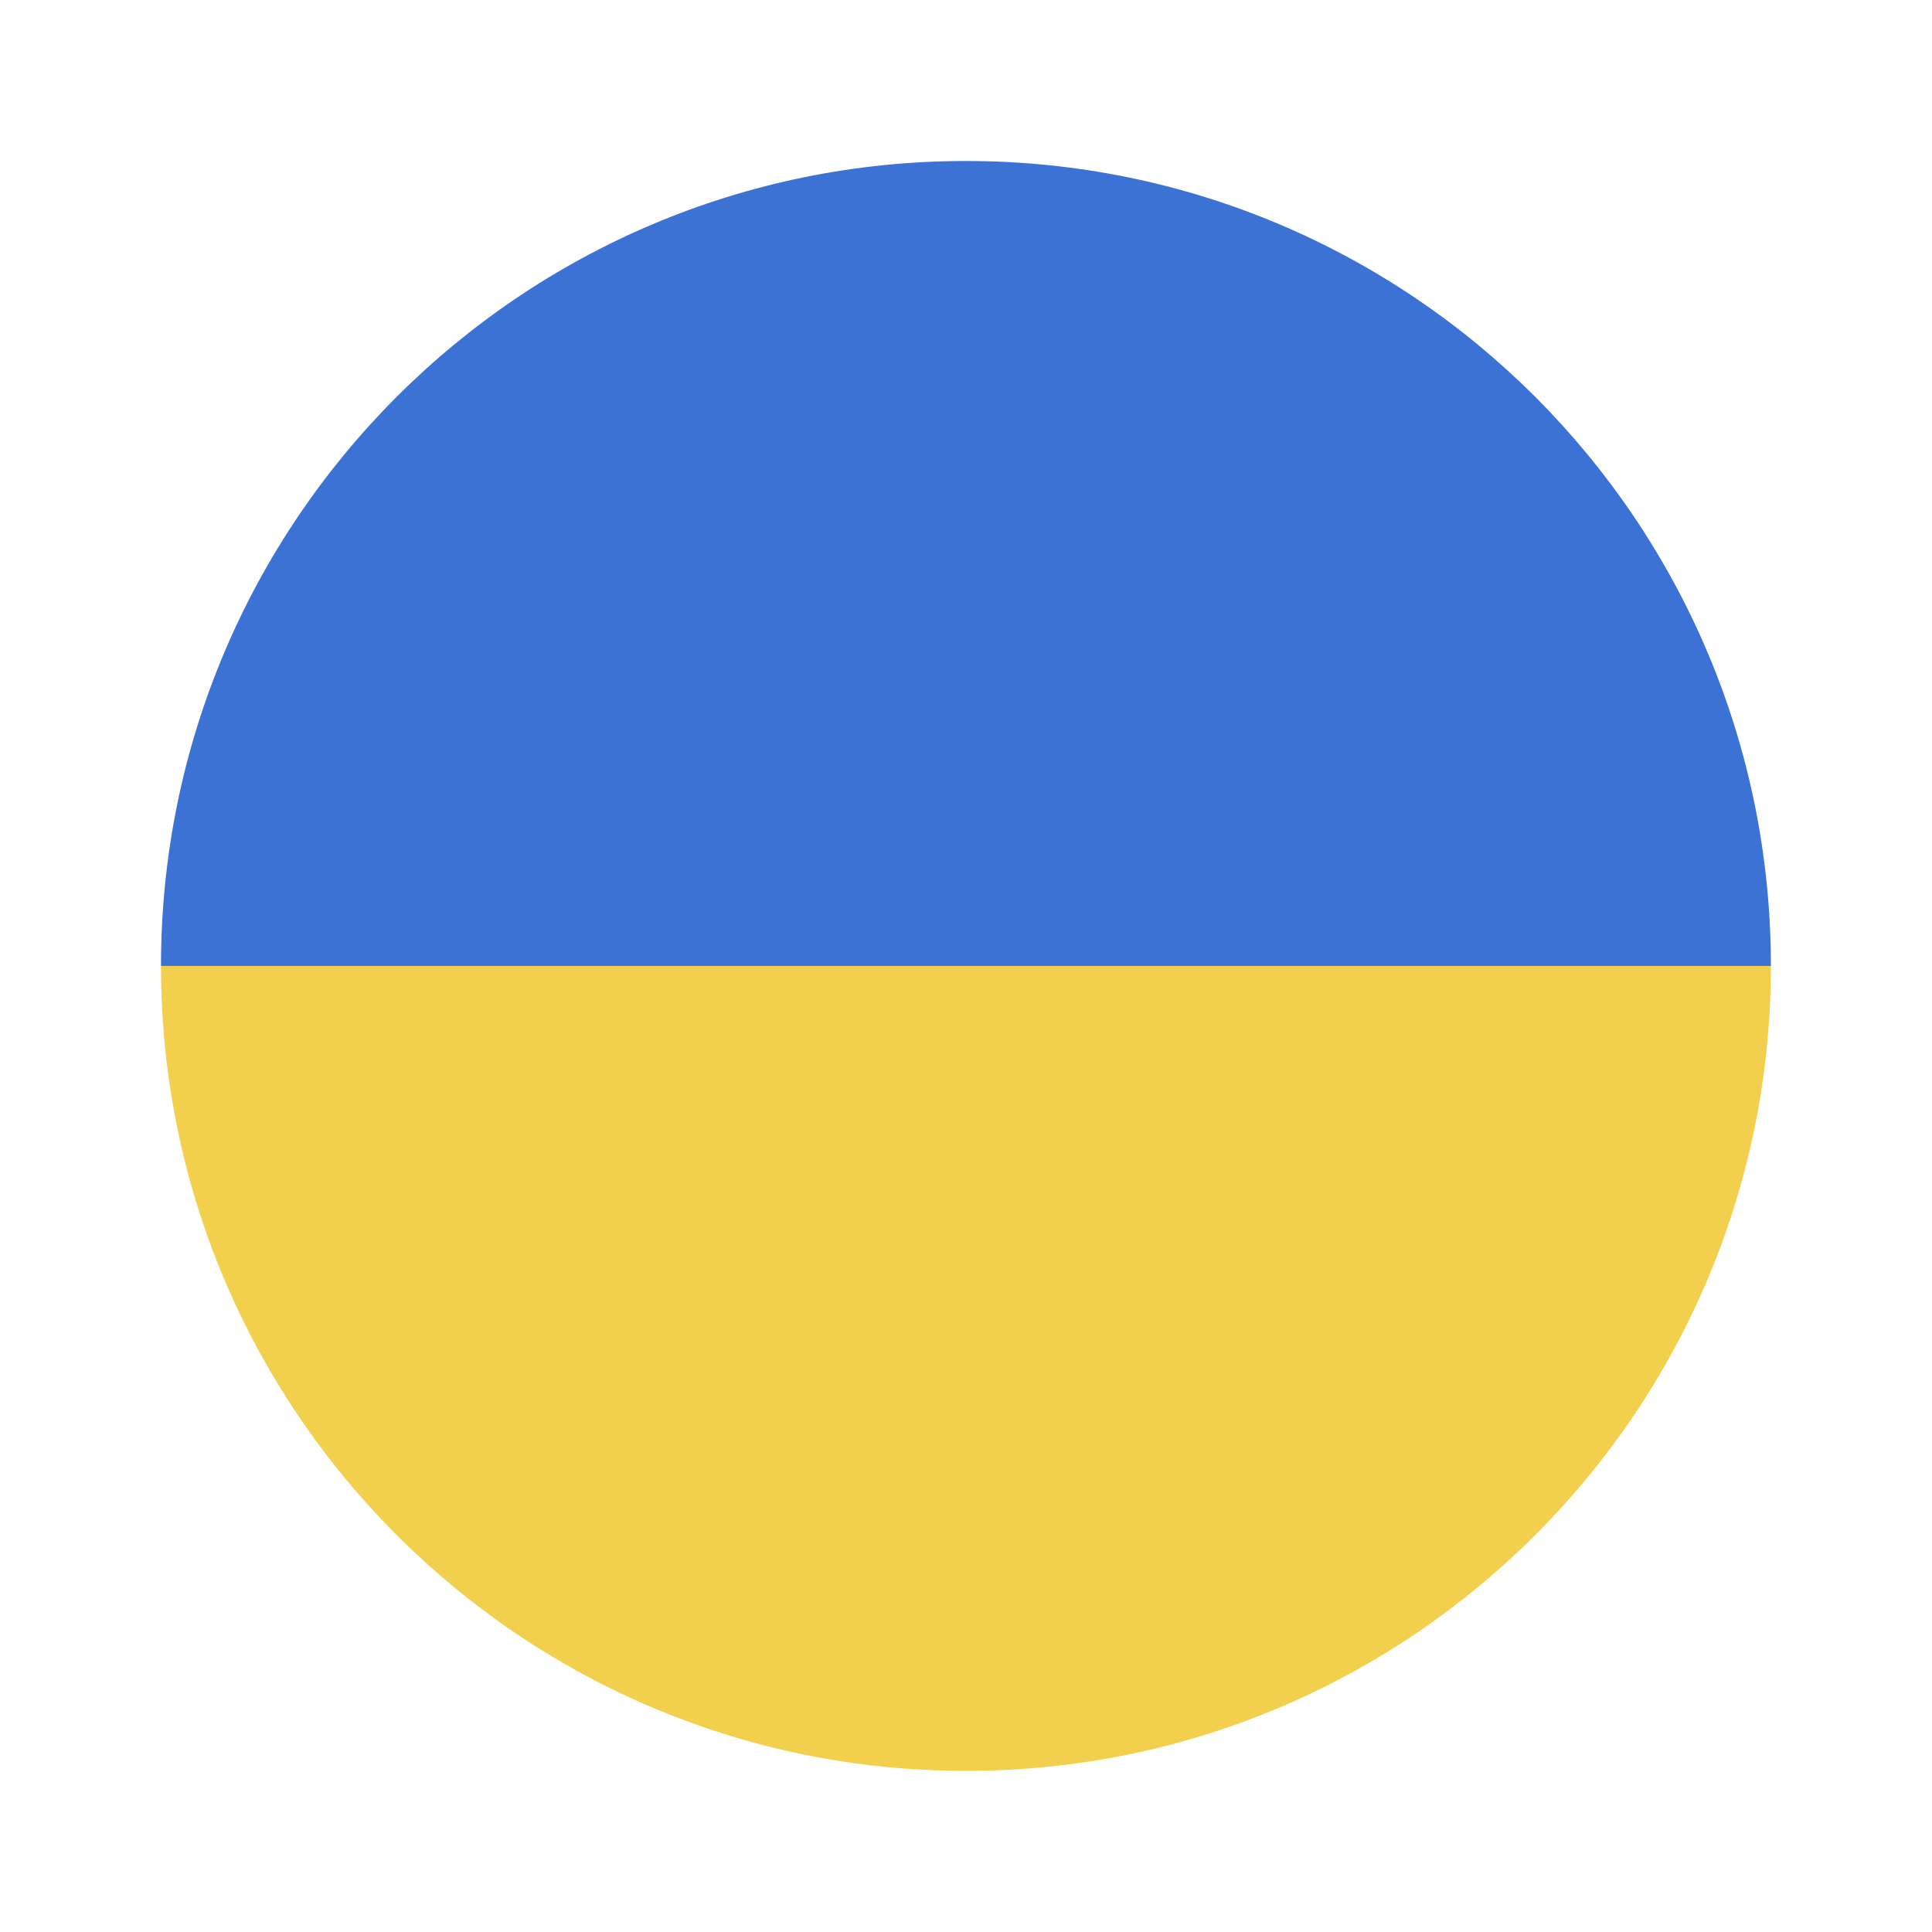 <svg xmlns="http://www.w3.org/2000/svg" xmlns:xlink="http://www.w3.org/1999/xlink" viewBox="0,0,256,256" width="48px" height="48px" fill-rule="nonzero"><g fill="none" fill-rule="nonzero" stroke="none" stroke-width="1" stroke-linecap="butt" stroke-linejoin="miter" stroke-miterlimit="10" stroke-dasharray="" stroke-dashoffset="0" font-family="none" font-weight="none" font-size="none" text-anchor="none" style="mix-blend-mode: normal"><g transform="scale(5.333,5.333)"><path d="M44,24h-40c0,11.046 8.954,20 20,20c11.046,0 20,-8.954 20,-20z" fill="#f3cf4e"></path><path d="M24,4c-11.046,0 -20,8.954 -20,20h40c0,-11.046 -8.954,-20 -20,-20z" fill="#3b72d4"></path></g></g></svg>